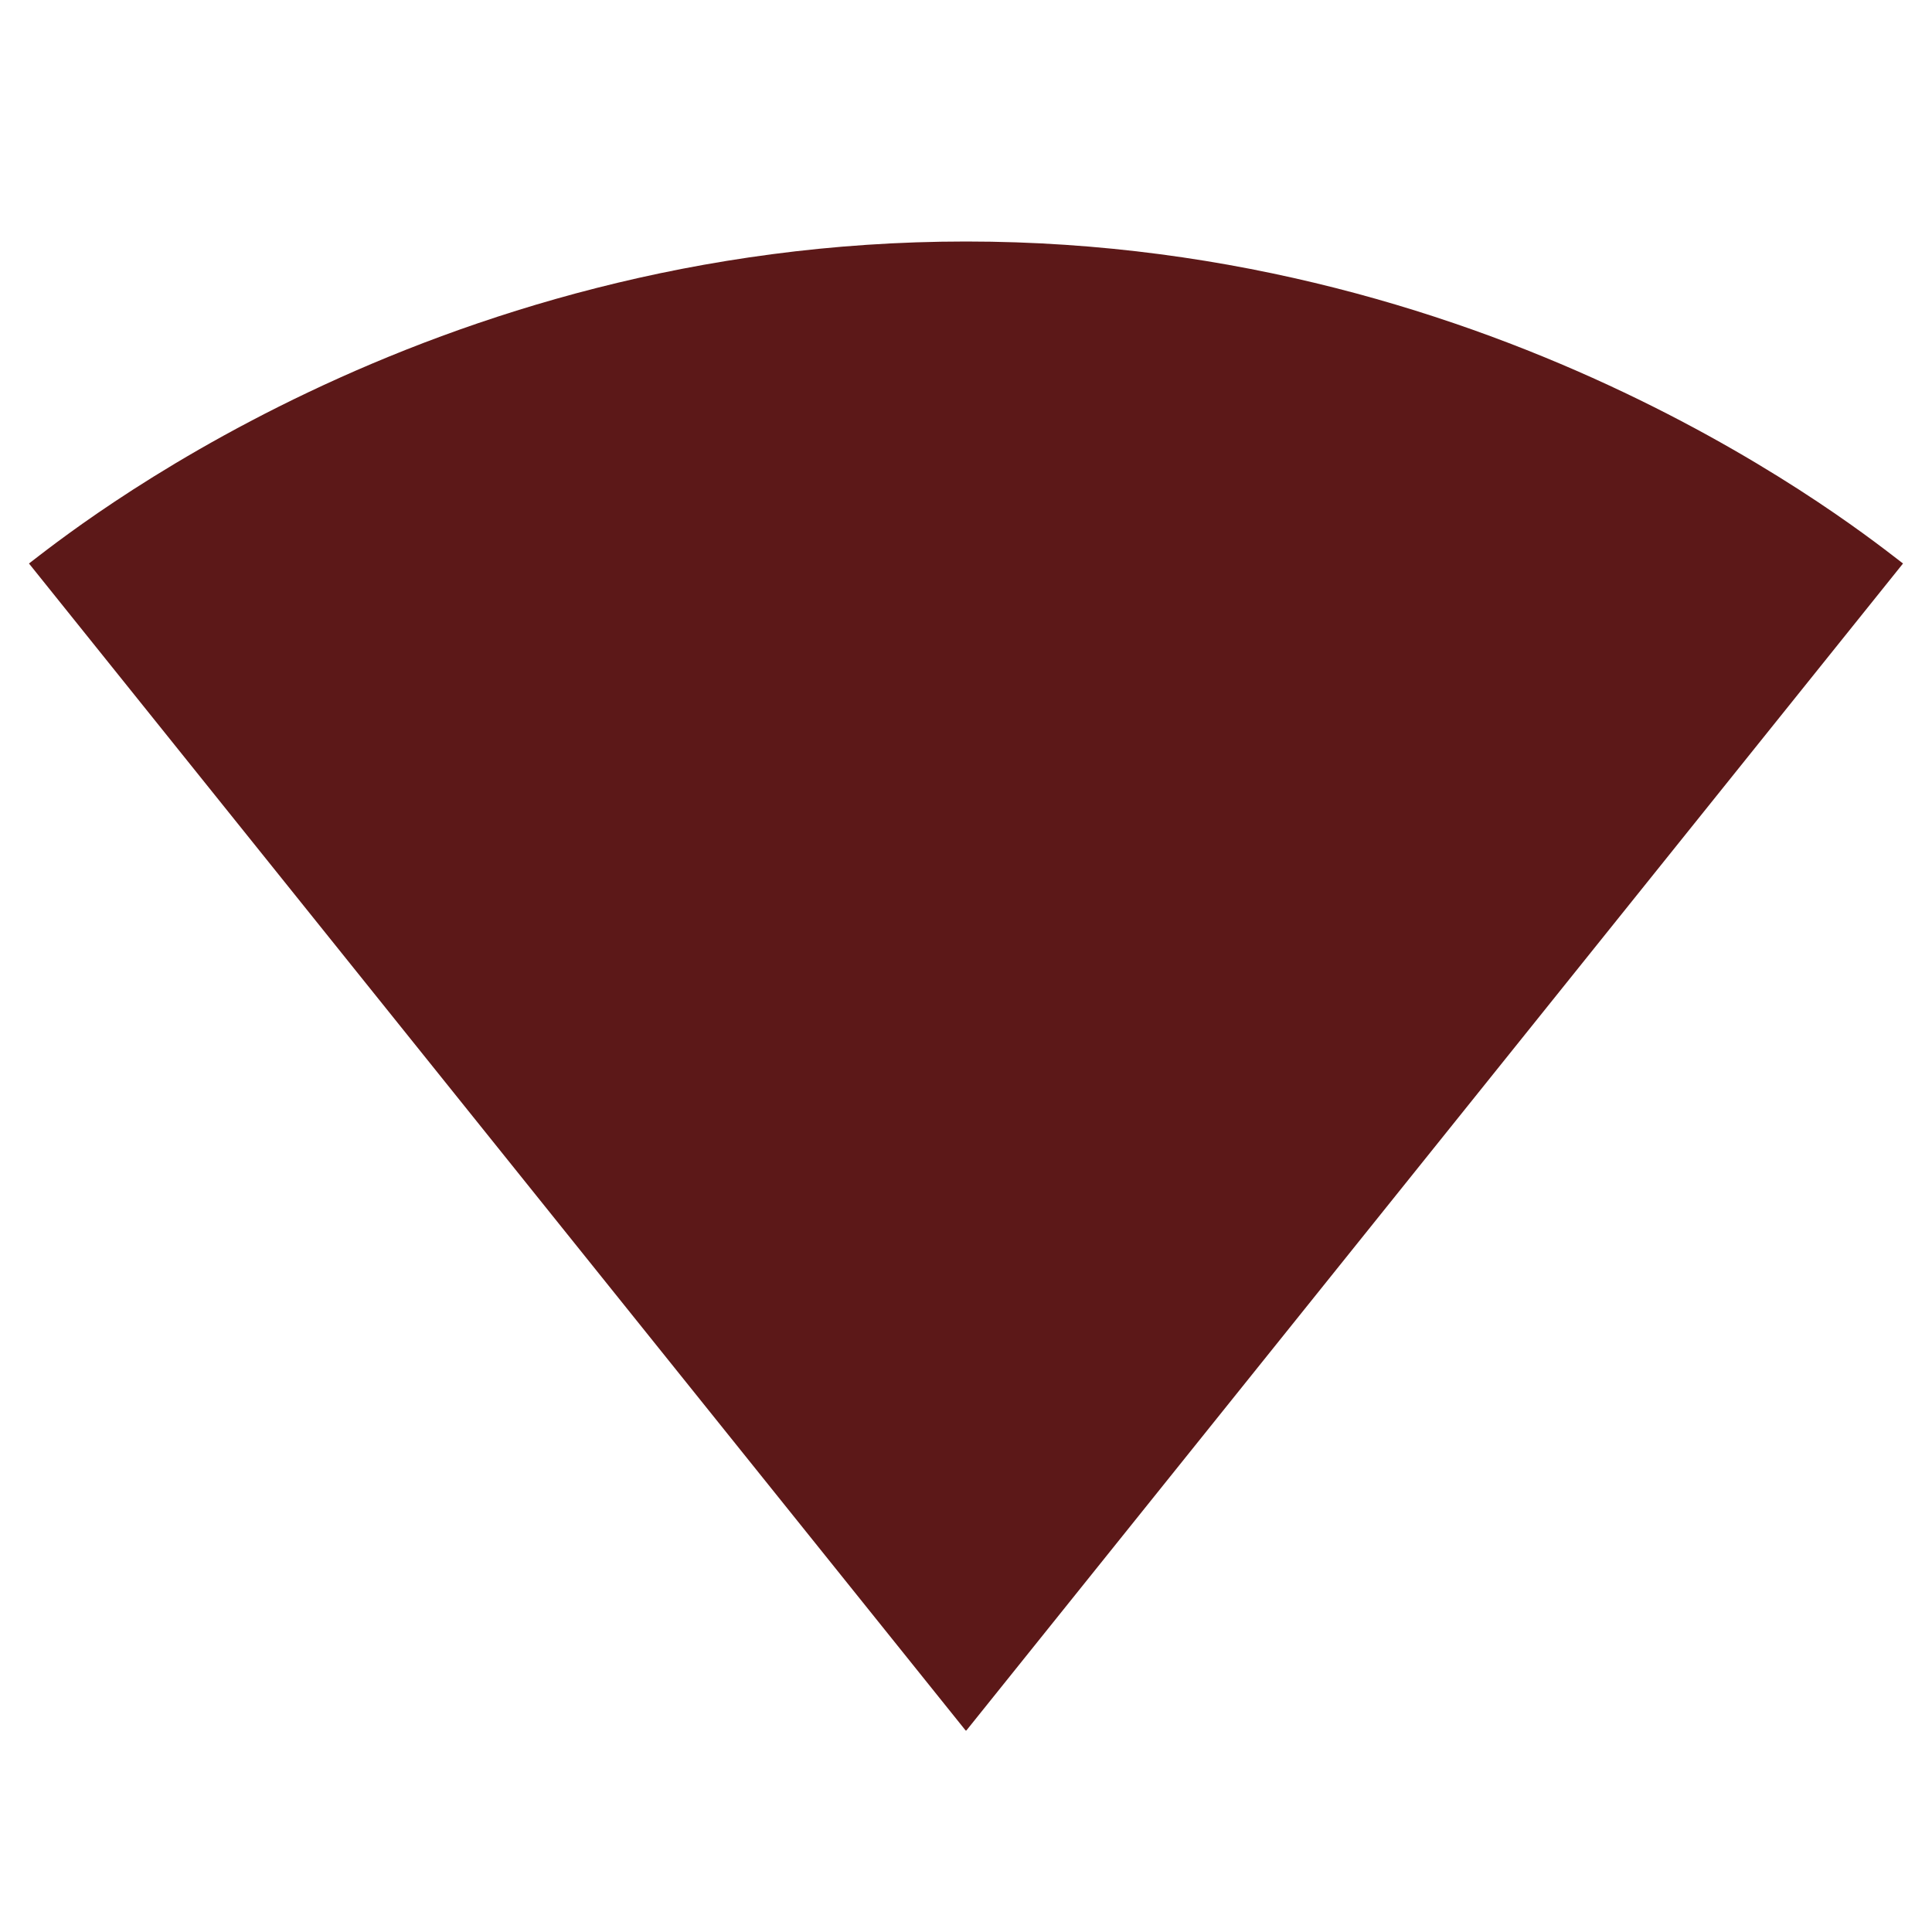 <?xml version="1.0" encoding="UTF-8" standalone="no"?>
<svg xmlns:rdf="http://www.w3.org/1999/02/22-rdf-syntax-ns#" xmlns="http://www.w3.org/2000/svg" height="48" width="48" version="1.1" xmlns:cc="http://creativecommons.org/ns#" xmlns:dc="http://purl.org/dc/elements/1.1/" viewBox="0 0 48 48">
 <path fill-opacity=".941" fill="#520a0a" d="m24.02 42.98l23.26-28.98c-0.9-0.68-9.85-8-23.28-8s-22.38 7.32-23.28 8l23.26 28.98 0.02 0.02 0.02-0.02z"/>
</svg>
